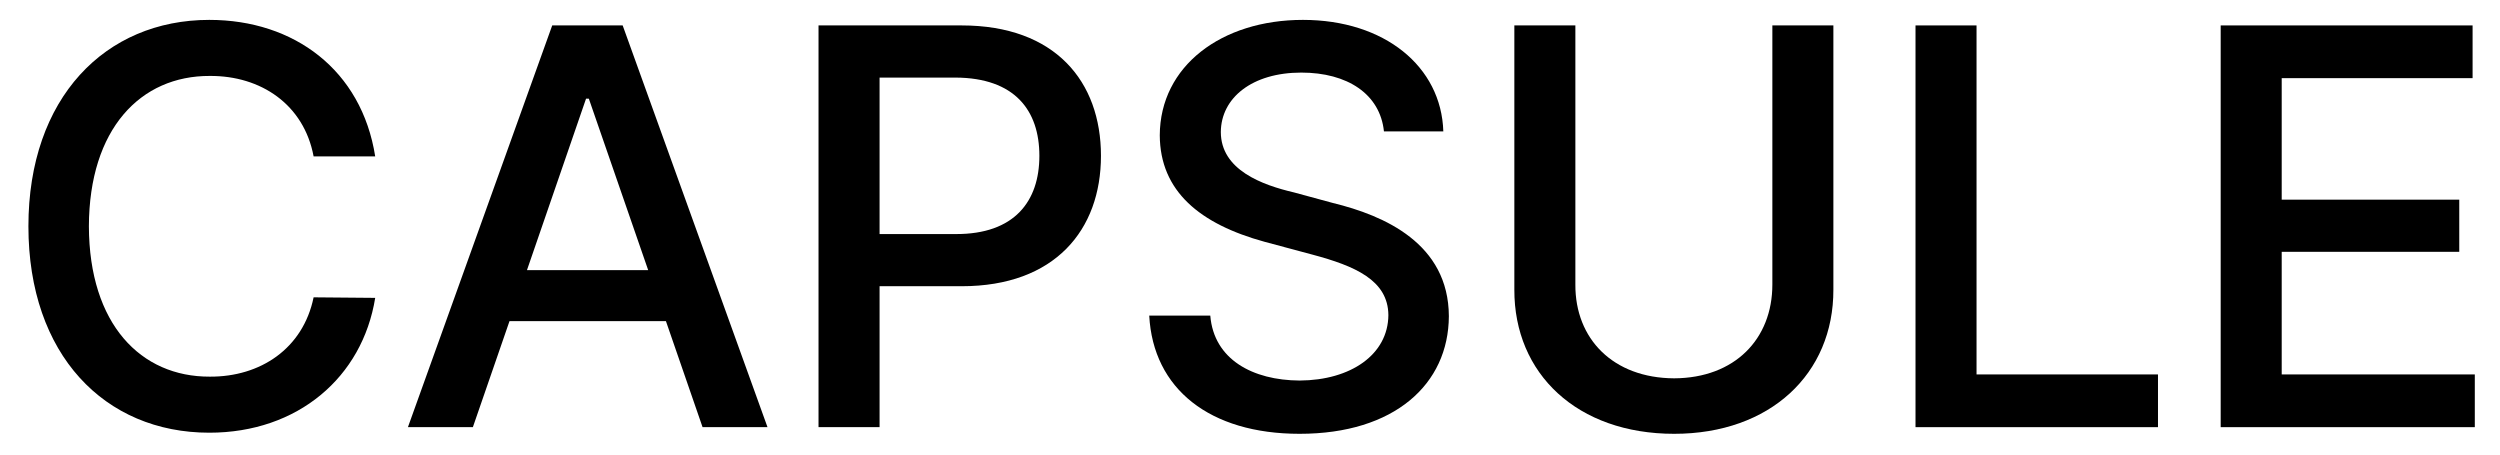 <svg width="88" height="16" viewBox="0 0 88 16" fill="none" xmlns="http://www.w3.org/2000/svg">
<path d="M11.039 5.505C10.697 3.678 9.184 2.663 7.387 2.673C4.945 2.663 3.139 4.538 3.129 7.966C3.139 11.413 4.955 13.268 7.387 13.258C9.164 13.268 10.668 12.272 11.039 10.466L13.207 10.485C12.758 13.278 10.482 15.231 7.367 15.231C3.686 15.231 1 12.487 1 7.966C1 3.444 3.705 0.7 7.367 0.7C10.355 0.7 12.729 2.468 13.207 5.505H11.039Z" fill="black"/>
<path d="M16.645 15.036H14.359L19.438 0.895H21.918L27.016 15.036H24.73L23.441 11.305H17.934L16.645 15.036ZM18.549 9.509H22.816L20.727 3.473H20.629L18.549 9.509Z" fill="black"/>
<path d="M28.812 15.036V0.895H33.852C37.143 0.895 38.754 2.868 38.754 5.485C38.754 8.093 37.133 10.075 33.852 10.075H30.961V15.036H28.812ZM30.961 8.239H33.637C35.717 8.249 36.586 7.077 36.586 5.485C36.586 3.884 35.717 2.741 33.637 2.731H30.961V8.239Z" fill="black"/>
<path d="M48.715 4.626C48.578 3.307 47.426 2.555 45.805 2.555C44.076 2.555 42.982 3.444 42.973 4.645C42.973 5.983 44.428 6.511 45.551 6.774L46.918 7.145C48.725 7.585 50.99 8.571 51 11.13C50.99 13.522 49.086 15.27 45.746 15.27C42.582 15.27 40.59 13.688 40.453 11.11H42.602C42.728 12.653 44.096 13.386 45.746 13.395C47.553 13.386 48.861 12.477 48.871 11.091C48.861 9.86 47.69 9.362 46.195 8.962L44.516 8.512C42.24 7.887 40.834 6.735 40.824 4.762C40.834 2.321 43.002 0.7 45.863 0.7C48.734 0.7 50.736 2.341 50.805 4.626H48.715Z" fill="black"/>
<path d="M62.387 0.895H64.535V10.192C64.545 13.161 62.309 15.27 58.93 15.27C55.522 15.27 53.295 13.161 53.305 10.192V0.895H55.453V10.016C55.443 11.93 56.781 13.307 58.93 13.317C61.068 13.307 62.387 11.93 62.387 10.016V0.895Z" fill="black"/>
<path d="M67.426 15.036V0.895H69.574V13.18H75.961V15.036H67.426Z" fill="black"/>
<path d="M78.168 15.036V0.895H87.035V2.751H80.316V7.028H86.566V8.864H80.316V13.18H87.113V15.036H78.168Z" fill="black"/>
</svg>
